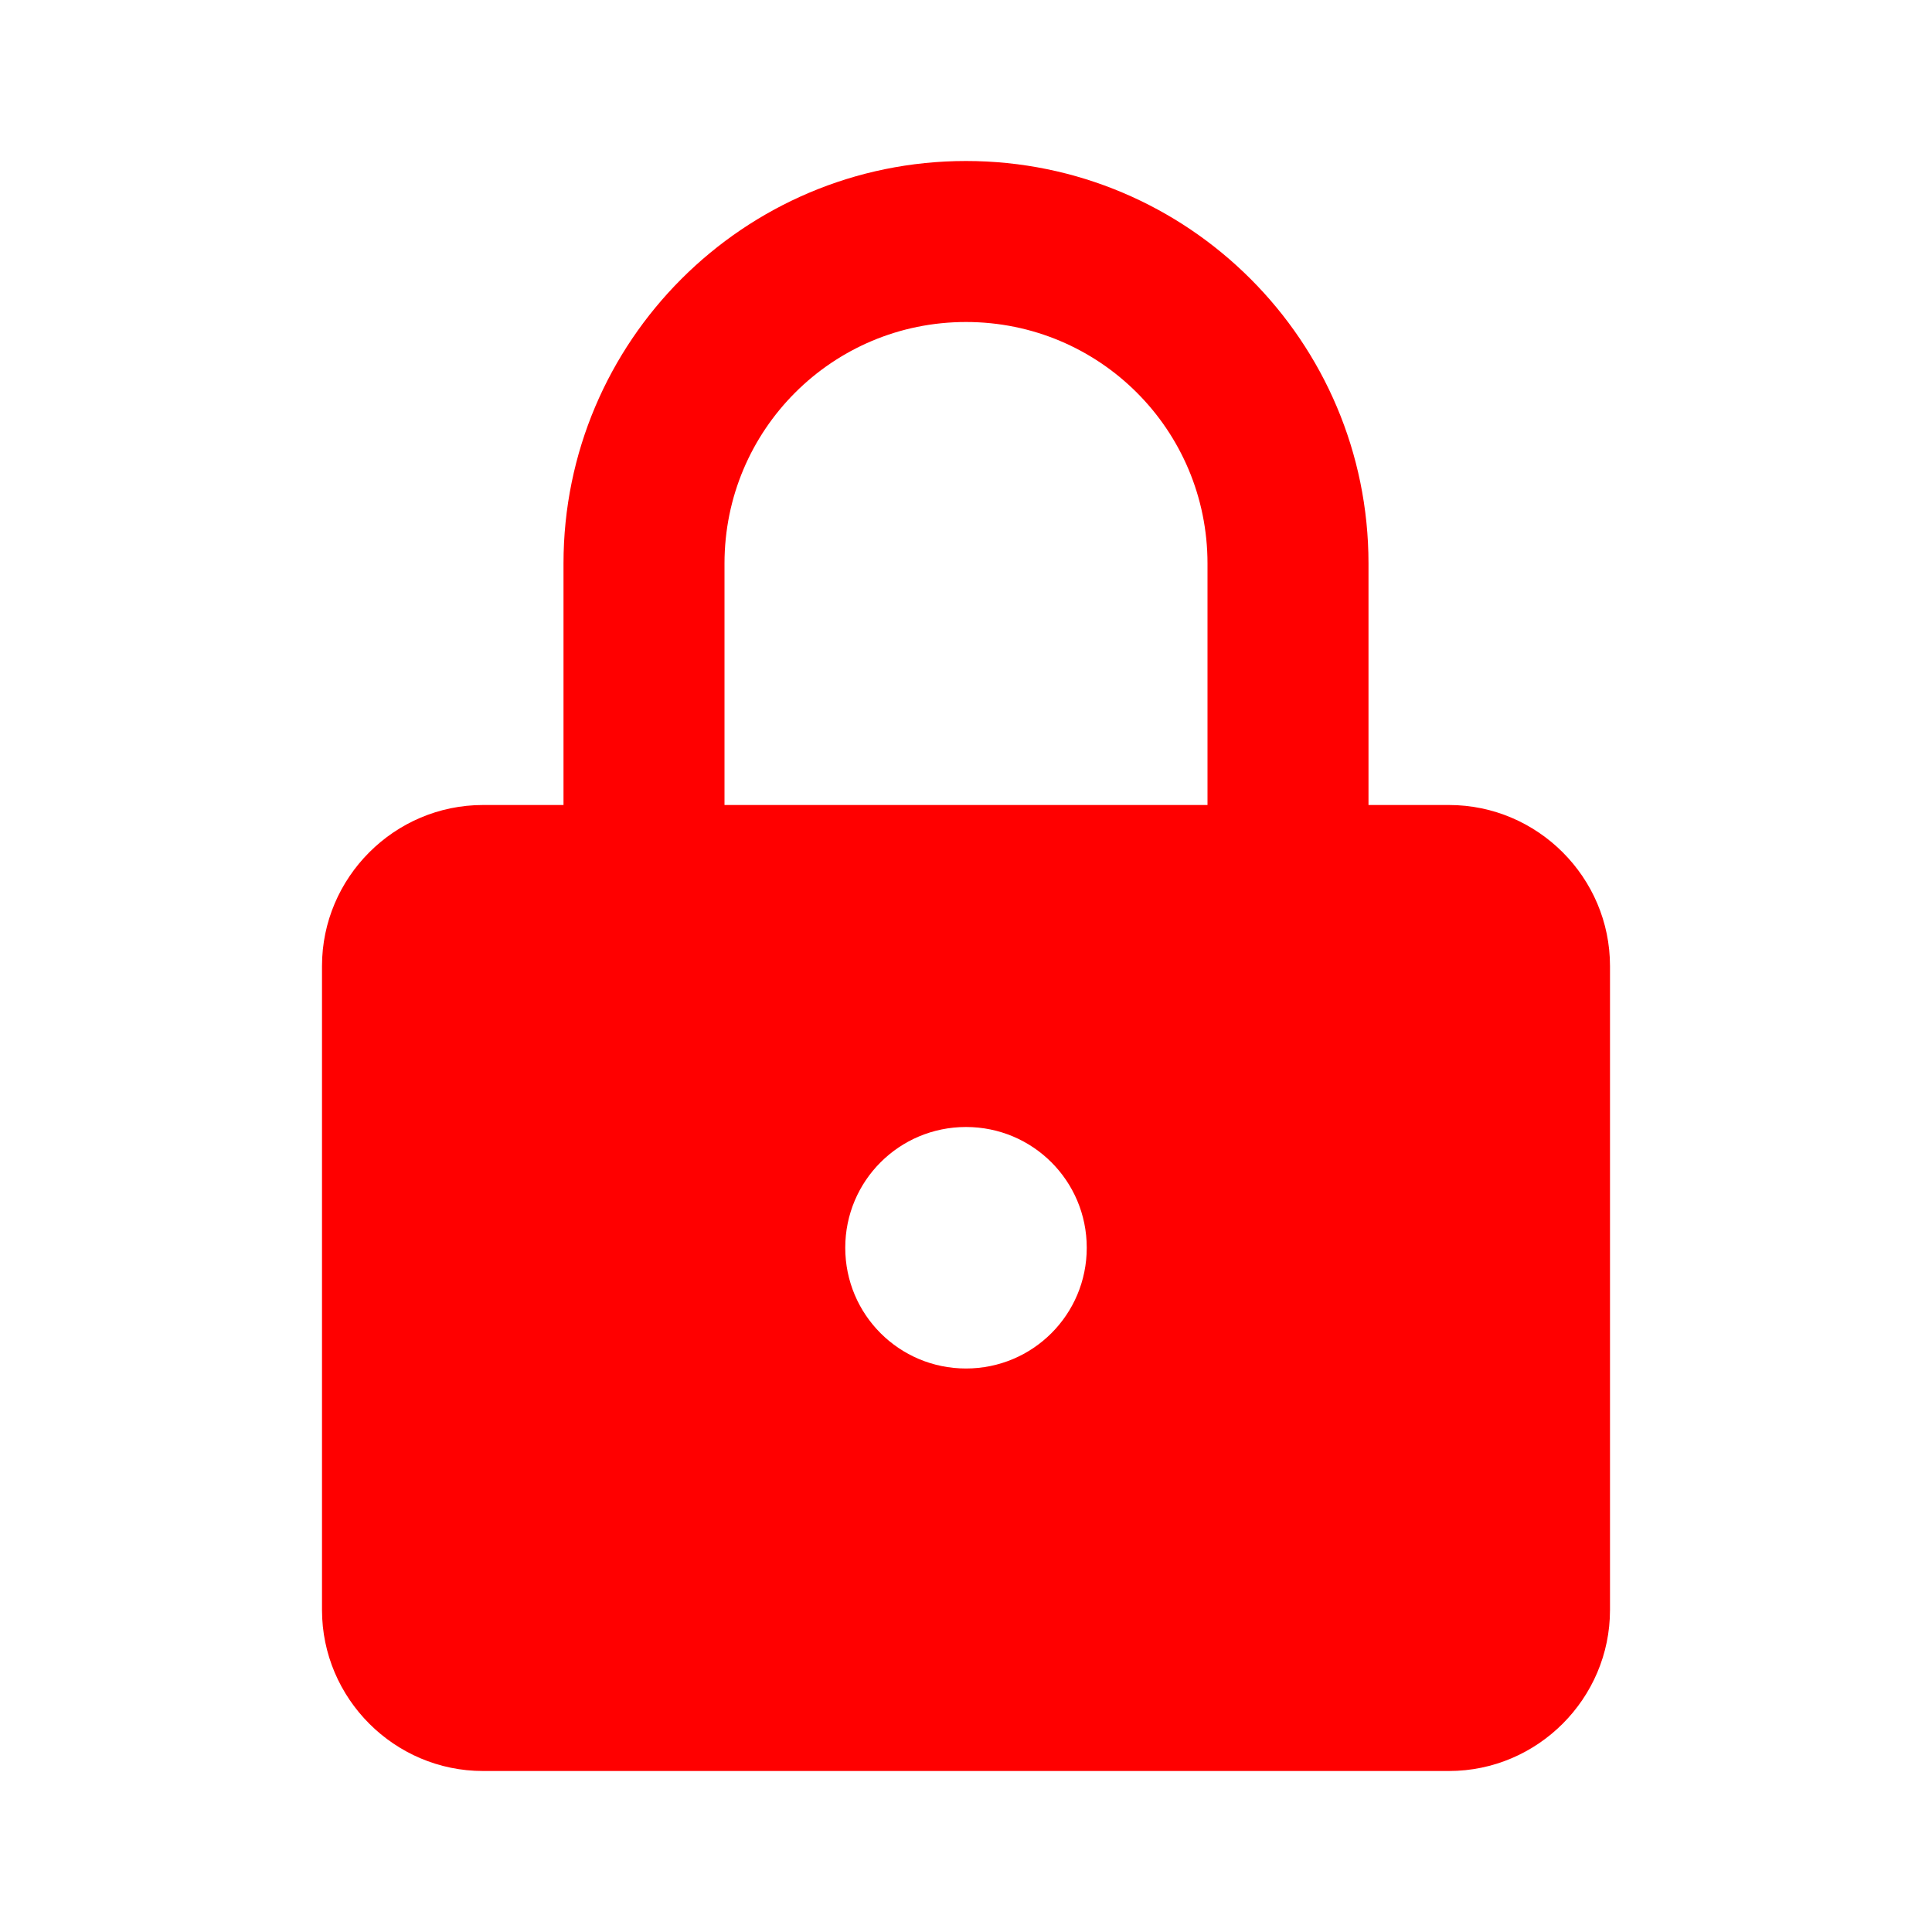 <svg
  xmlns="http://www.w3.org/2000/svg"
  viewBox="0 0 24 24"
  fill="red"
  width="24"
  height="24"
>
  <path
    d="M12 2C9.24 2 7 4.24 7 7V10H6C4.9 10 4 10.9 4 12V20C4 21.1 4.9 22 6 22H18C19.1 22 20 21.1 20 20V12C20 10.9 19.1 10 18 10H17V7C17 4.24 14.76 2 12 2ZM9 7C9 5.34 10.34 4 12 4C13.66 4 15 5.34 15 7V10H9V7ZM12 17C11.17 17 10.5 16.33 10.5 15.5C10.5 14.67 11.17 14 12 14C12.83 14 13.5 14.67 13.5 15.5C13.5 16.33 12.83 17 12 17Z"
  />
</svg>